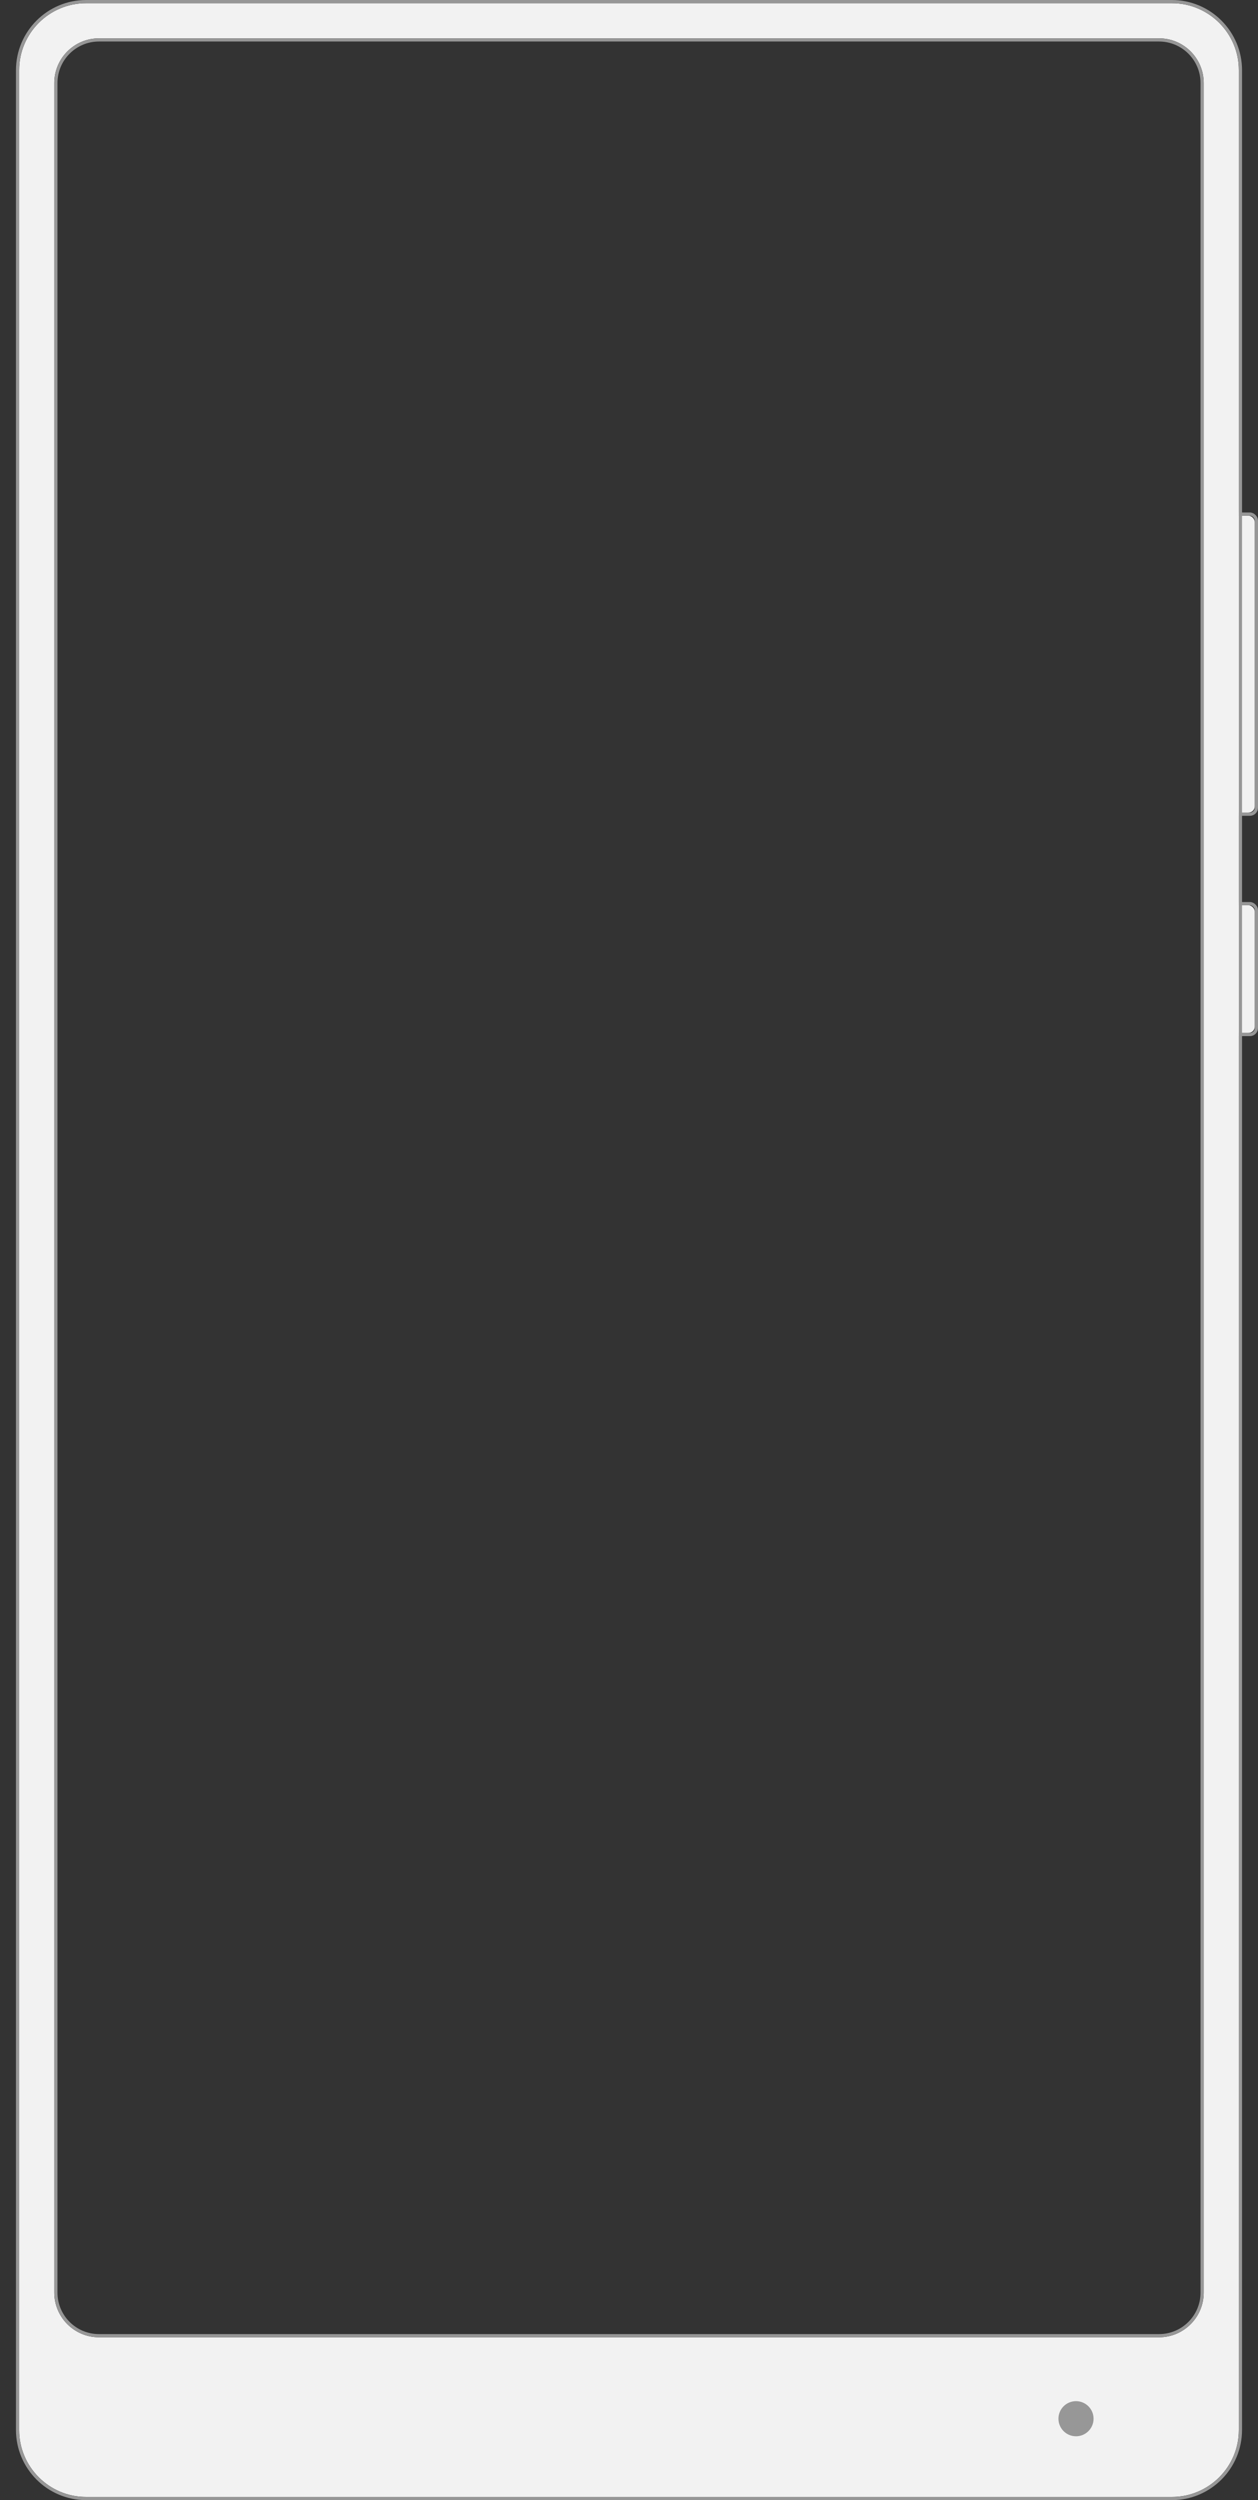 <svg width="788" height="1566" viewBox="0 0 788 1566" xmlns="http://www.w3.org/2000/svg" xmlns:xlink="http://www.w3.org/1999/xlink"><rect x="0" y="0" width="788" height="1566" fill="#333333" stroke="none"/><title>Slice</title><defs><rect id="a" x="762" y="321" width="22" height="186" rx="4.066"/><rect id="b" y="321" width="22" height="186" rx="4.066"/><rect id="c" x="762" y="565" width="22" height="80" rx="4.066"/><path d="M10 42.007C10 18.807 28.802 0 51.993 0h680.014C755.199 0 774 18.803 774 42.007v1477.986c0 23.2-18.802 42.007-41.993 42.007H51.993C28.801 1562 10 1543.197 10 1519.993V42.007zm22 7.992V1434C32 1449.47 44.538 1462 60.004 1462h663.992c15.469 0 28.004-12.535 28.004-27.999V50C752 34.53 739.462 22 723.996 22H60.004C44.535 22 32 34.535 32 49.999z" id="d"/><circle id="e" cx="672" cy="1513" r="11"/></defs><g transform="translate(2 2)" fill="none" fill-rule="evenodd"><use fill="#F2F2F2" xlink:href="#a"/><rect stroke="#979797" stroke-width="2" x="761" y="320" width="24" height="188" rx="4.066"/><use fill="#F2F2F2" xlink:href="#c"/><rect stroke="#979797" stroke-width="2" x="761" y="564" width="24" height="82" rx="4.066"/><g><use fill="#F2F2F2" xlink:href="#d"/><path stroke="#979797" stroke-width="2" d="M9 42.007C9 18.255 28.25-1 51.993-1h680.014C755.753-1 775 18.252 775 42.007v1477.986c0 23.752-19.25 43.007-42.993 43.007H51.993C28.247 1563 9 1543.748 9 1519.993V42.007zm24 7.992V1434C33 1448.915 45.088 1461 60.004 1461h663.992c14.916 0 27.004-12.087 27.004-26.999V50C751 35.085 738.912 23 723.996 23H60.004C45.088 23 33 35.087 33 49.999z"/></g><use fill="#979797" xlink:href="#e"/></g></svg>
